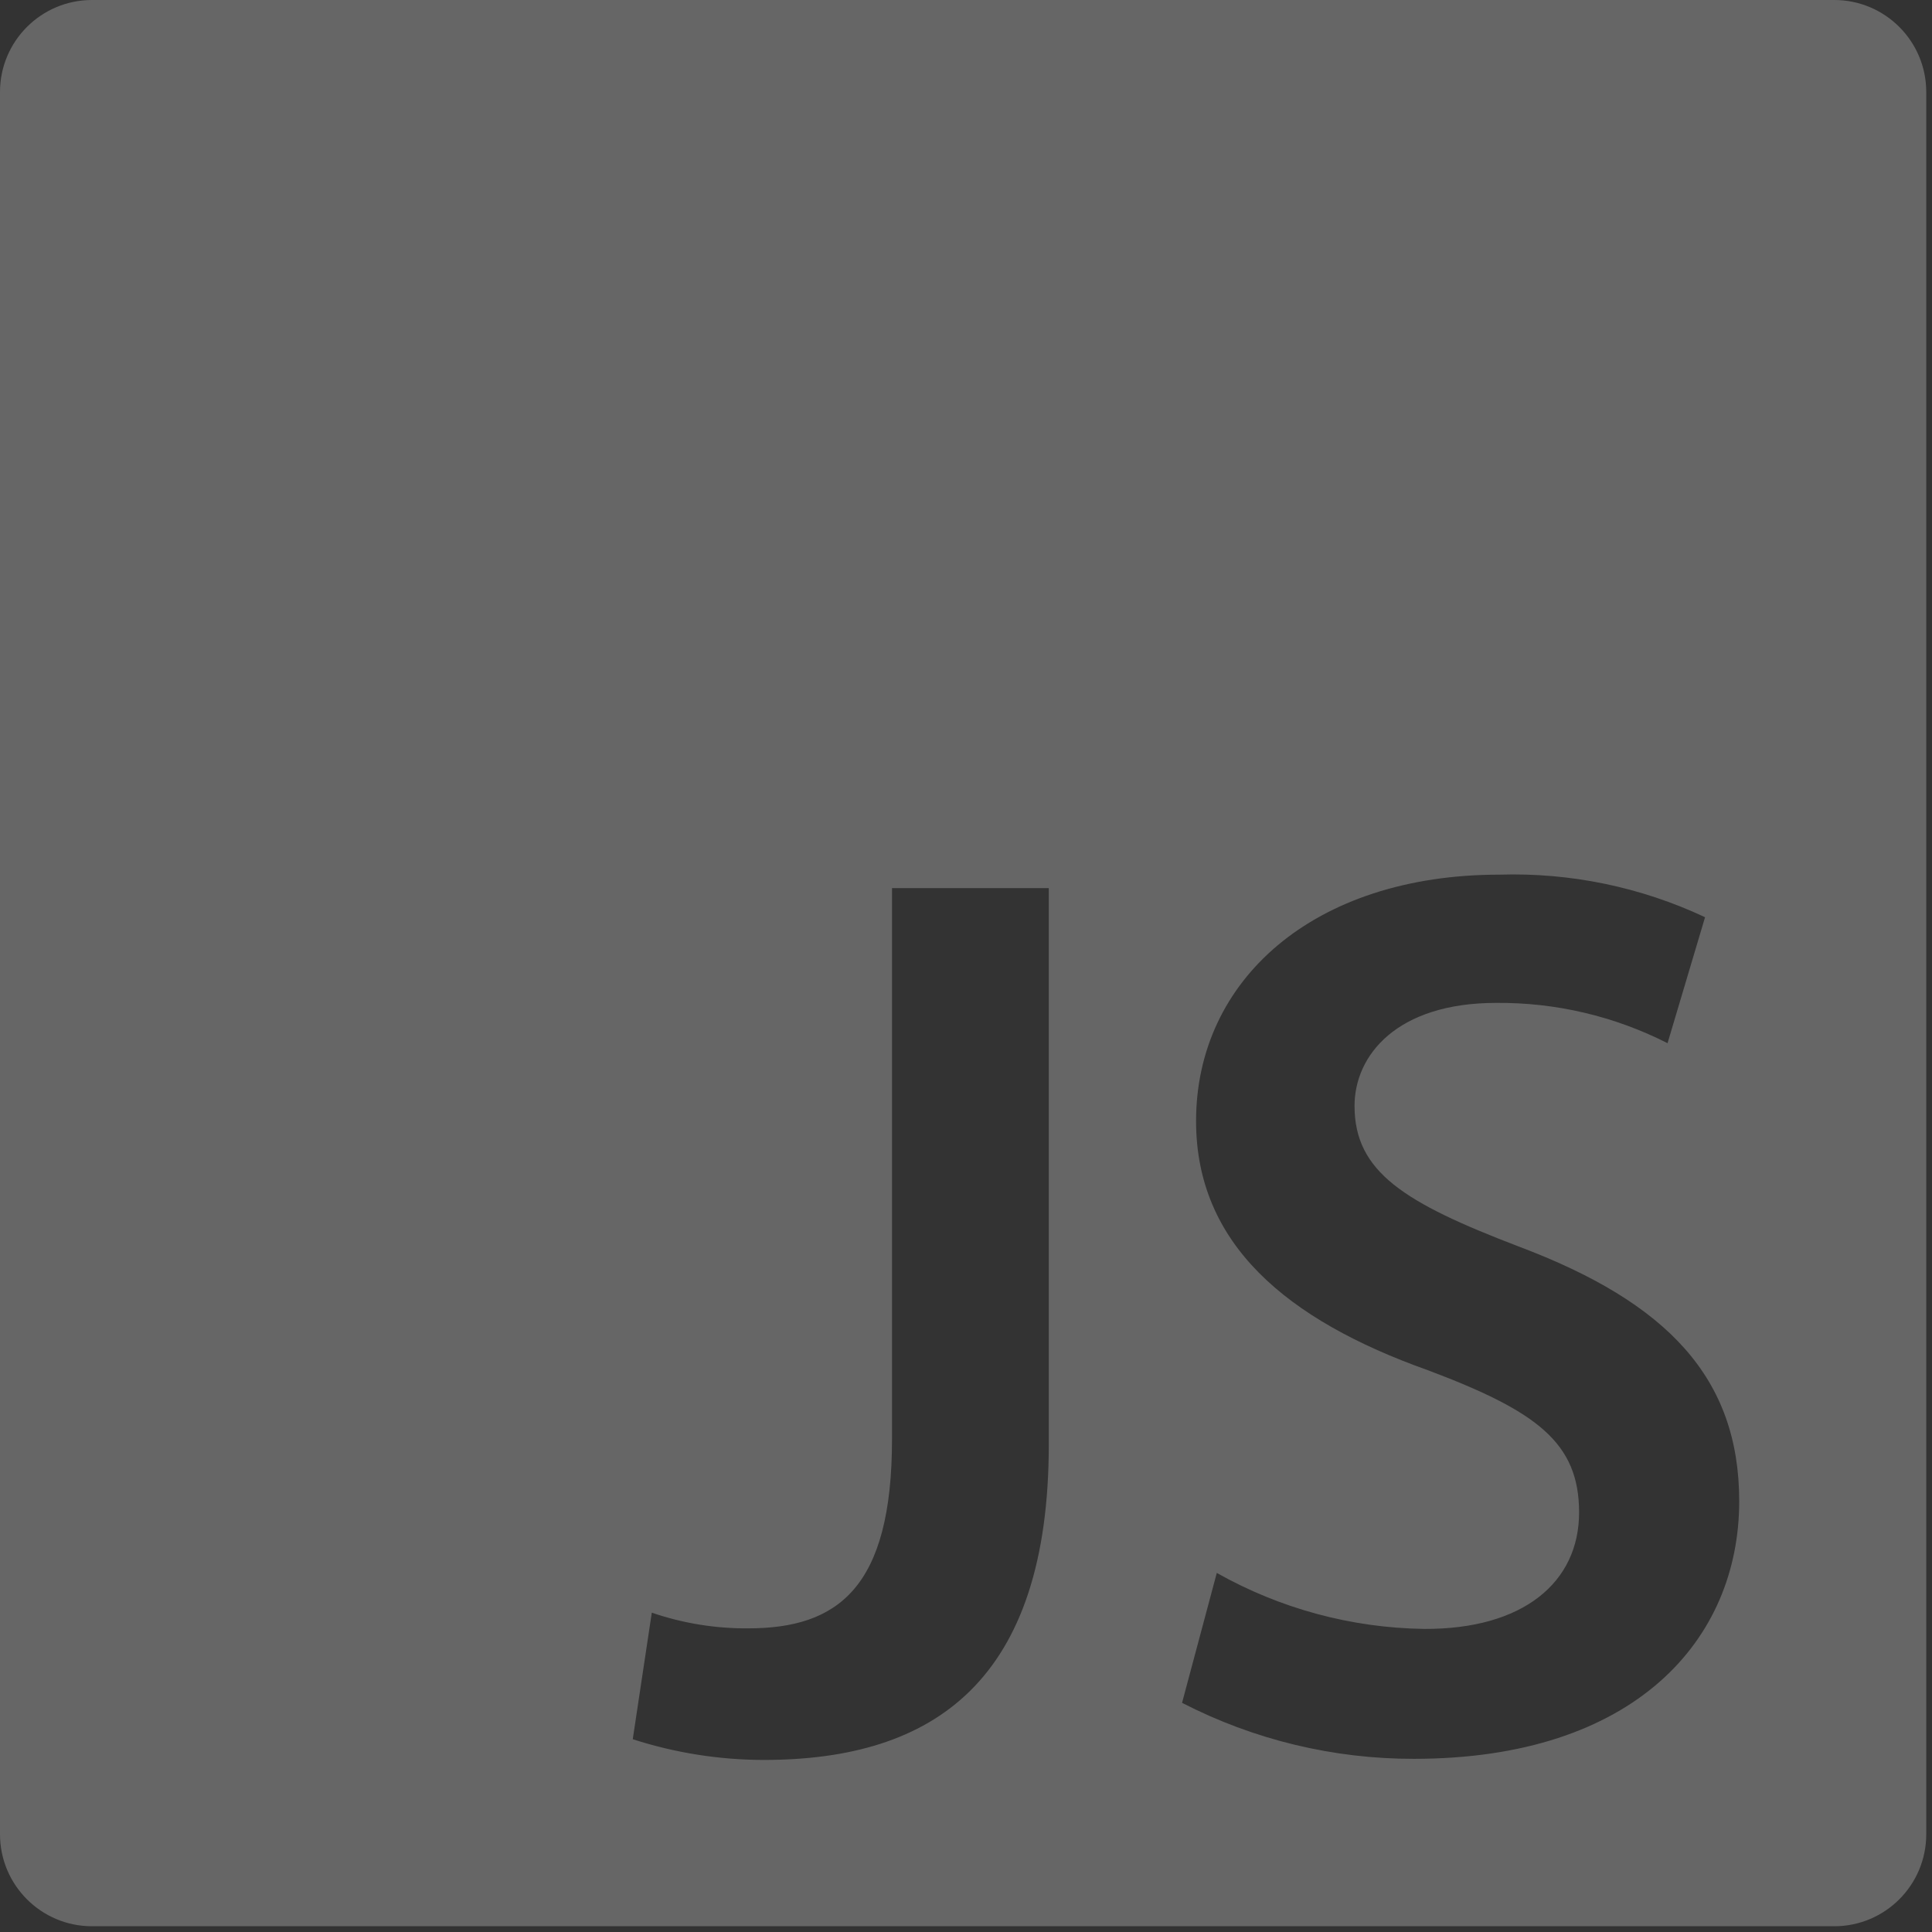 <svg width="84" height="84" viewBox="0 0 84 84" fill="none" xmlns="http://www.w3.org/2000/svg">
<rect x="0" y="0" width="84" height="84" fill="#333333" stroke="none"/>
<path d="M4 0C1.791 0 0 1.791 0 4V79.75C0 81.959 1.791 83.75 4 83.75H79.75C81.959 83.75 83.75 81.959 83.75 79.75V4C83.75 1.791 81.959 0 79.75 0H4ZM45.6 62.788C45.6 73.087 40.609 76.519 33.208 76.519C31.274 76.517 29.352 76.213 27.511 75.618L28.339 70.116C29.686 70.578 31.102 70.808 32.526 70.798C36.422 70.798 38.783 69.045 38.783 62.569V38.613H45.6V62.788ZM61.474 76.471C57.967 76.477 54.511 75.642 51.394 74.036L52.904 68.388C55.656 69.94 58.753 70.777 61.912 70.822C66.221 70.847 68.656 68.802 68.656 65.758C68.656 62.715 66.805 61.352 62.082 59.575C55.923 57.383 52.003 54.072 52.003 48.741C52.003 42.63 57.091 38.028 65.198 38.028C68.281 37.934 71.342 38.568 74.133 39.879L72.502 45.356C70.195 44.183 67.64 43.582 65.052 43.604C60.719 43.604 58.893 45.892 58.893 48.083C58.893 50.956 61.06 52.295 66.026 54.194C72.502 56.629 75.618 59.915 75.618 65.271C75.618 71.285 71.09 76.471 61.474 76.471Z" fill="white" fill-opacity="0.25"/>
</svg>
